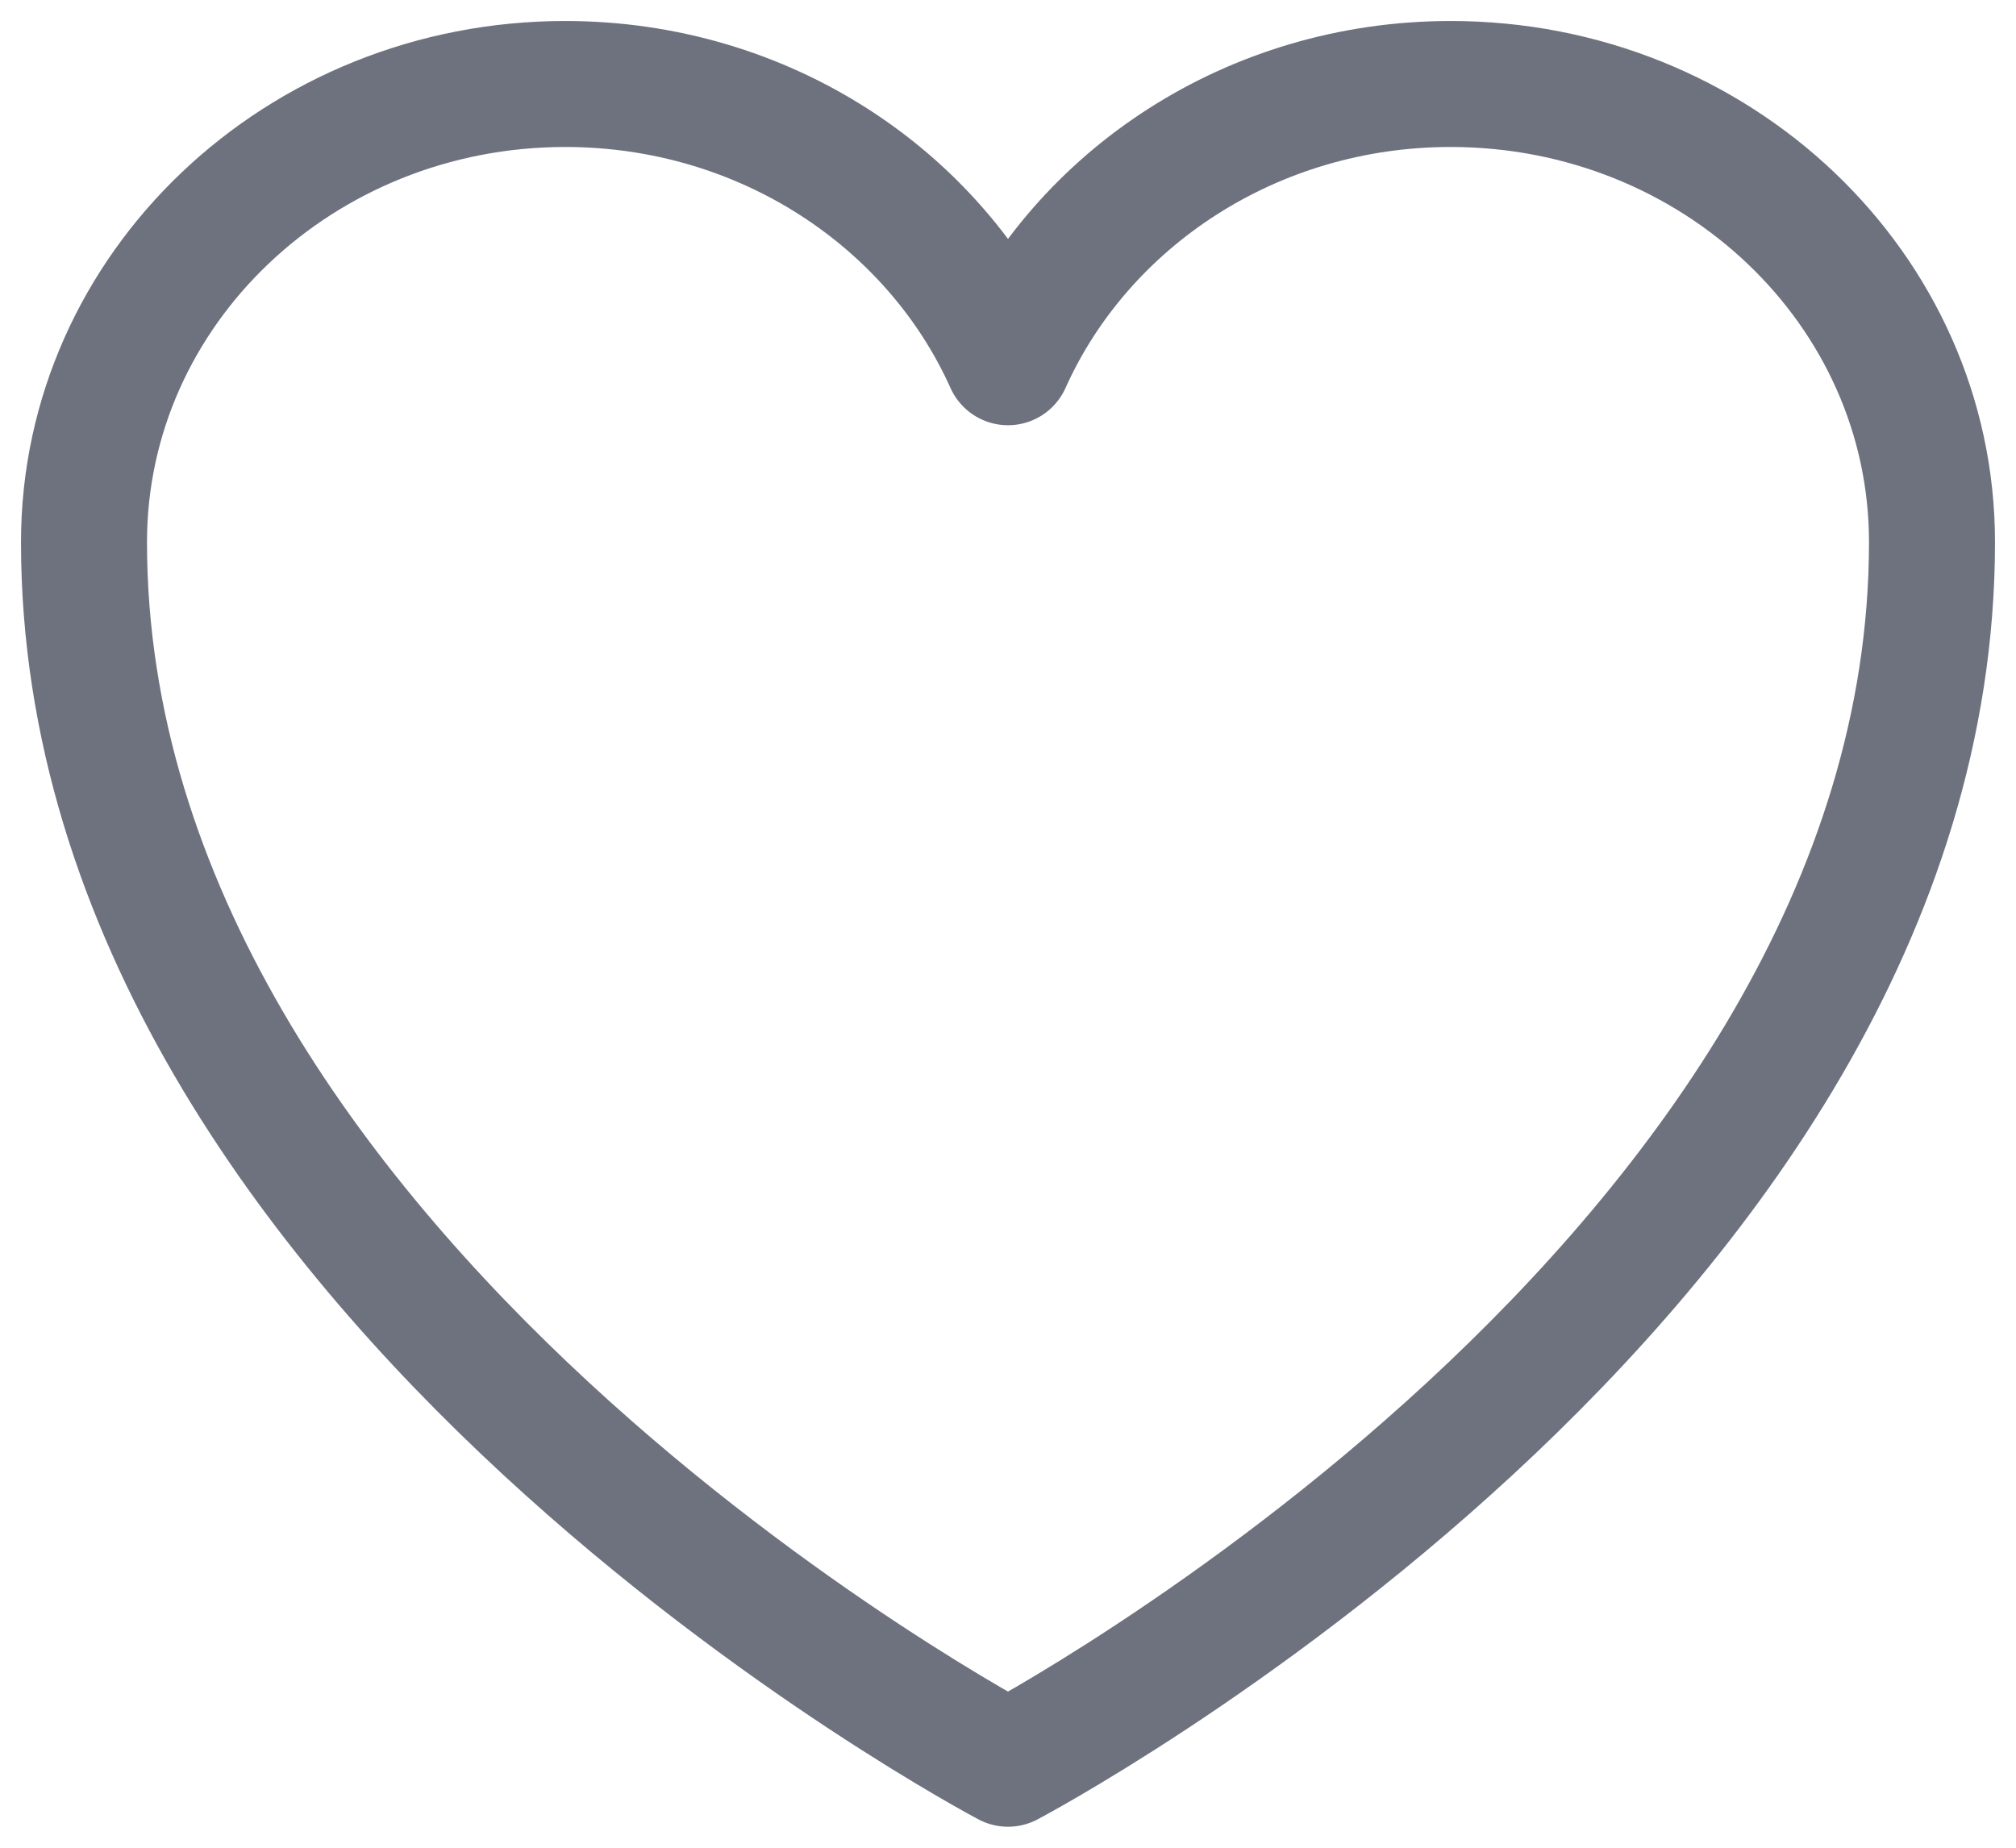 <svg width="24" height="22" viewBox="0 0 24 22" fill="none" xmlns="http://www.w3.org/2000/svg">
<path d="M23 6.455C23 3.442 20.435 1 17.27 1C14.905 1 12.874 2.365 12 4.313C11.126 2.365 9.095 1 6.729 1C3.567 1 1 3.442 1 6.455C1 15.206 12 21 12 21C12 21 23 15.206 23 6.455Z" stroke="#6E727E" stroke-width="1.5" stroke-linecap="round" stroke-linejoin="round"/>
</svg>

